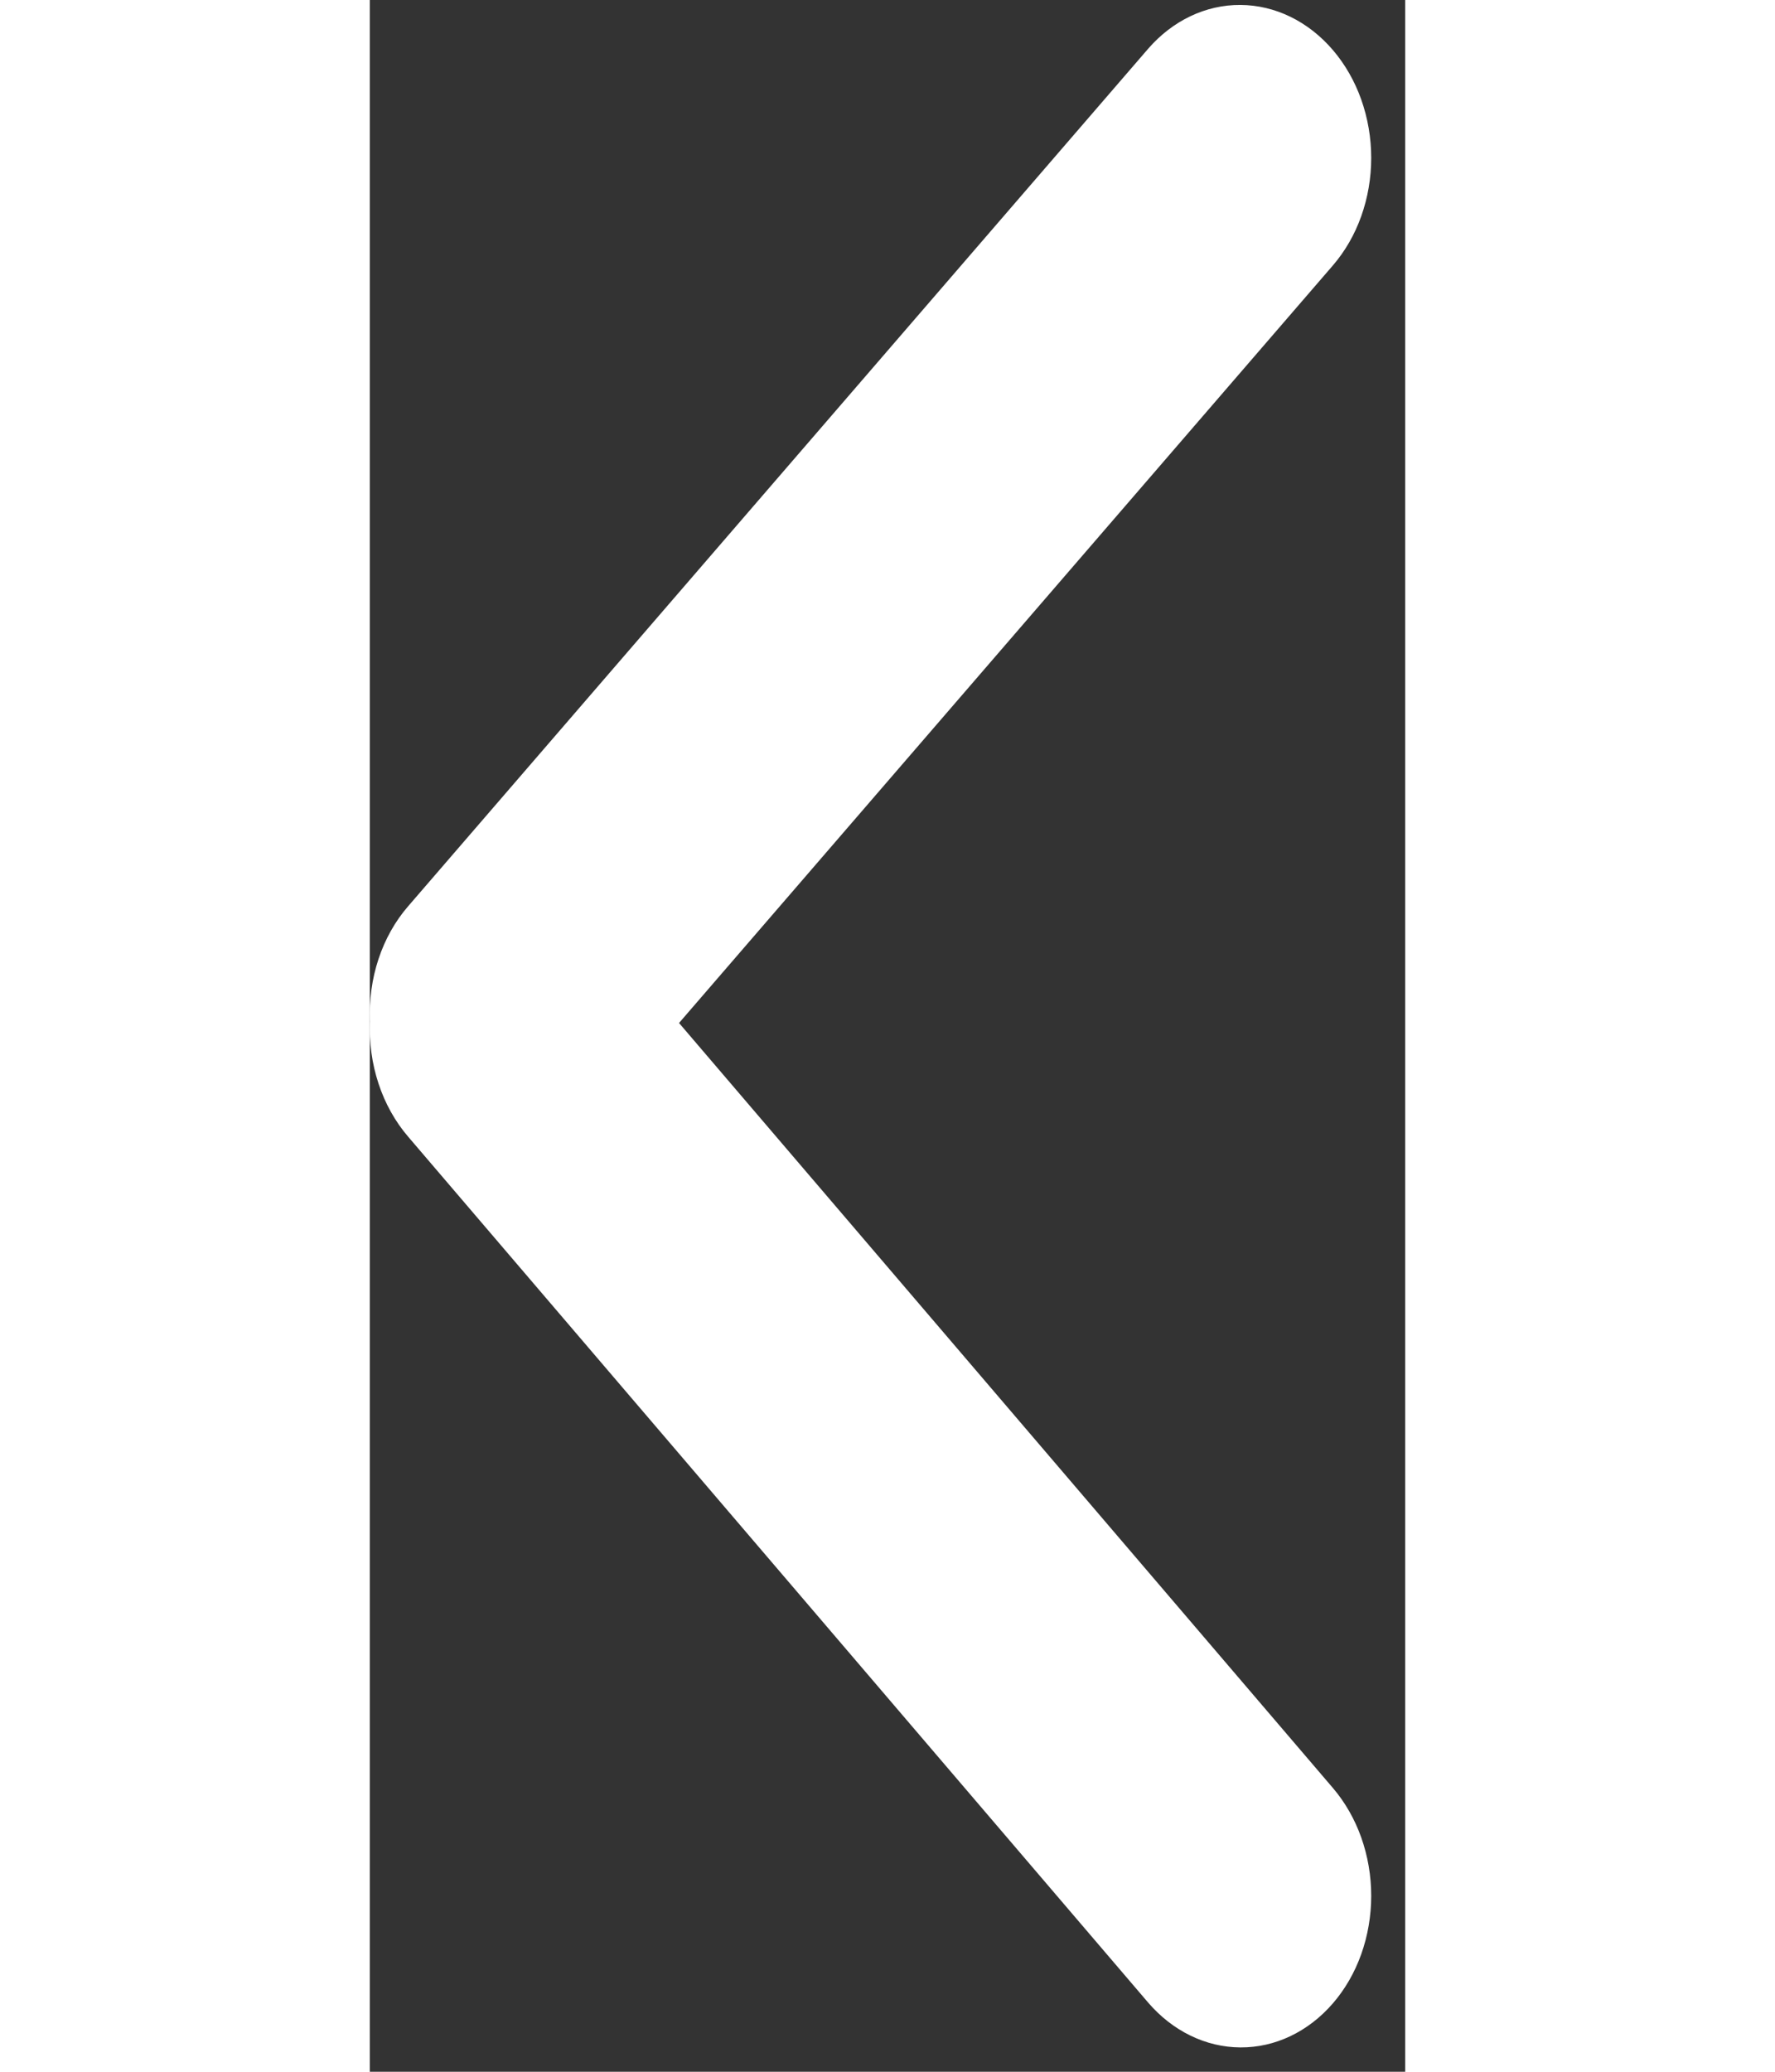 <svg width="18" height="21" viewBox="0 0 18 36" fill="none" xmlns="http://www.w3.org/2000/svg">
<rect x="0" y="0" width="18" height="36" fill="#333333" stroke="none"/>
<path fill-rule="evenodd" clip-rule="evenodd" d="M16.743 0.87C16.954 1.117 17.122 1.409 17.236 1.731C17.35 2.053 17.409 2.397 17.409 2.745C17.409 3.092 17.35 3.436 17.236 3.756C17.122 4.077 16.954 4.367 16.743 4.612L5.376 17.776L16.743 31.069C16.954 31.316 17.122 31.609 17.236 31.93C17.35 32.252 17.409 32.596 17.409 32.944C17.409 33.291 17.35 33.635 17.236 33.956C17.122 34.276 16.954 34.567 16.743 34.811C16.316 35.305 15.738 35.581 15.135 35.577C14.532 35.574 13.954 35.292 13.527 34.793L0.667 19.752C0.442 19.49 0.266 19.176 0.152 18.83C0.038 18.485 -0.013 18.115 0.003 17.746C-0.013 17.376 0.038 17.007 0.152 16.663C0.266 16.319 0.442 16.006 0.667 15.747L13.527 0.852C13.954 0.358 14.532 0.082 15.135 0.086C15.738 0.089 16.316 0.371 16.743 0.87Z" fill="white"/>
</svg>
